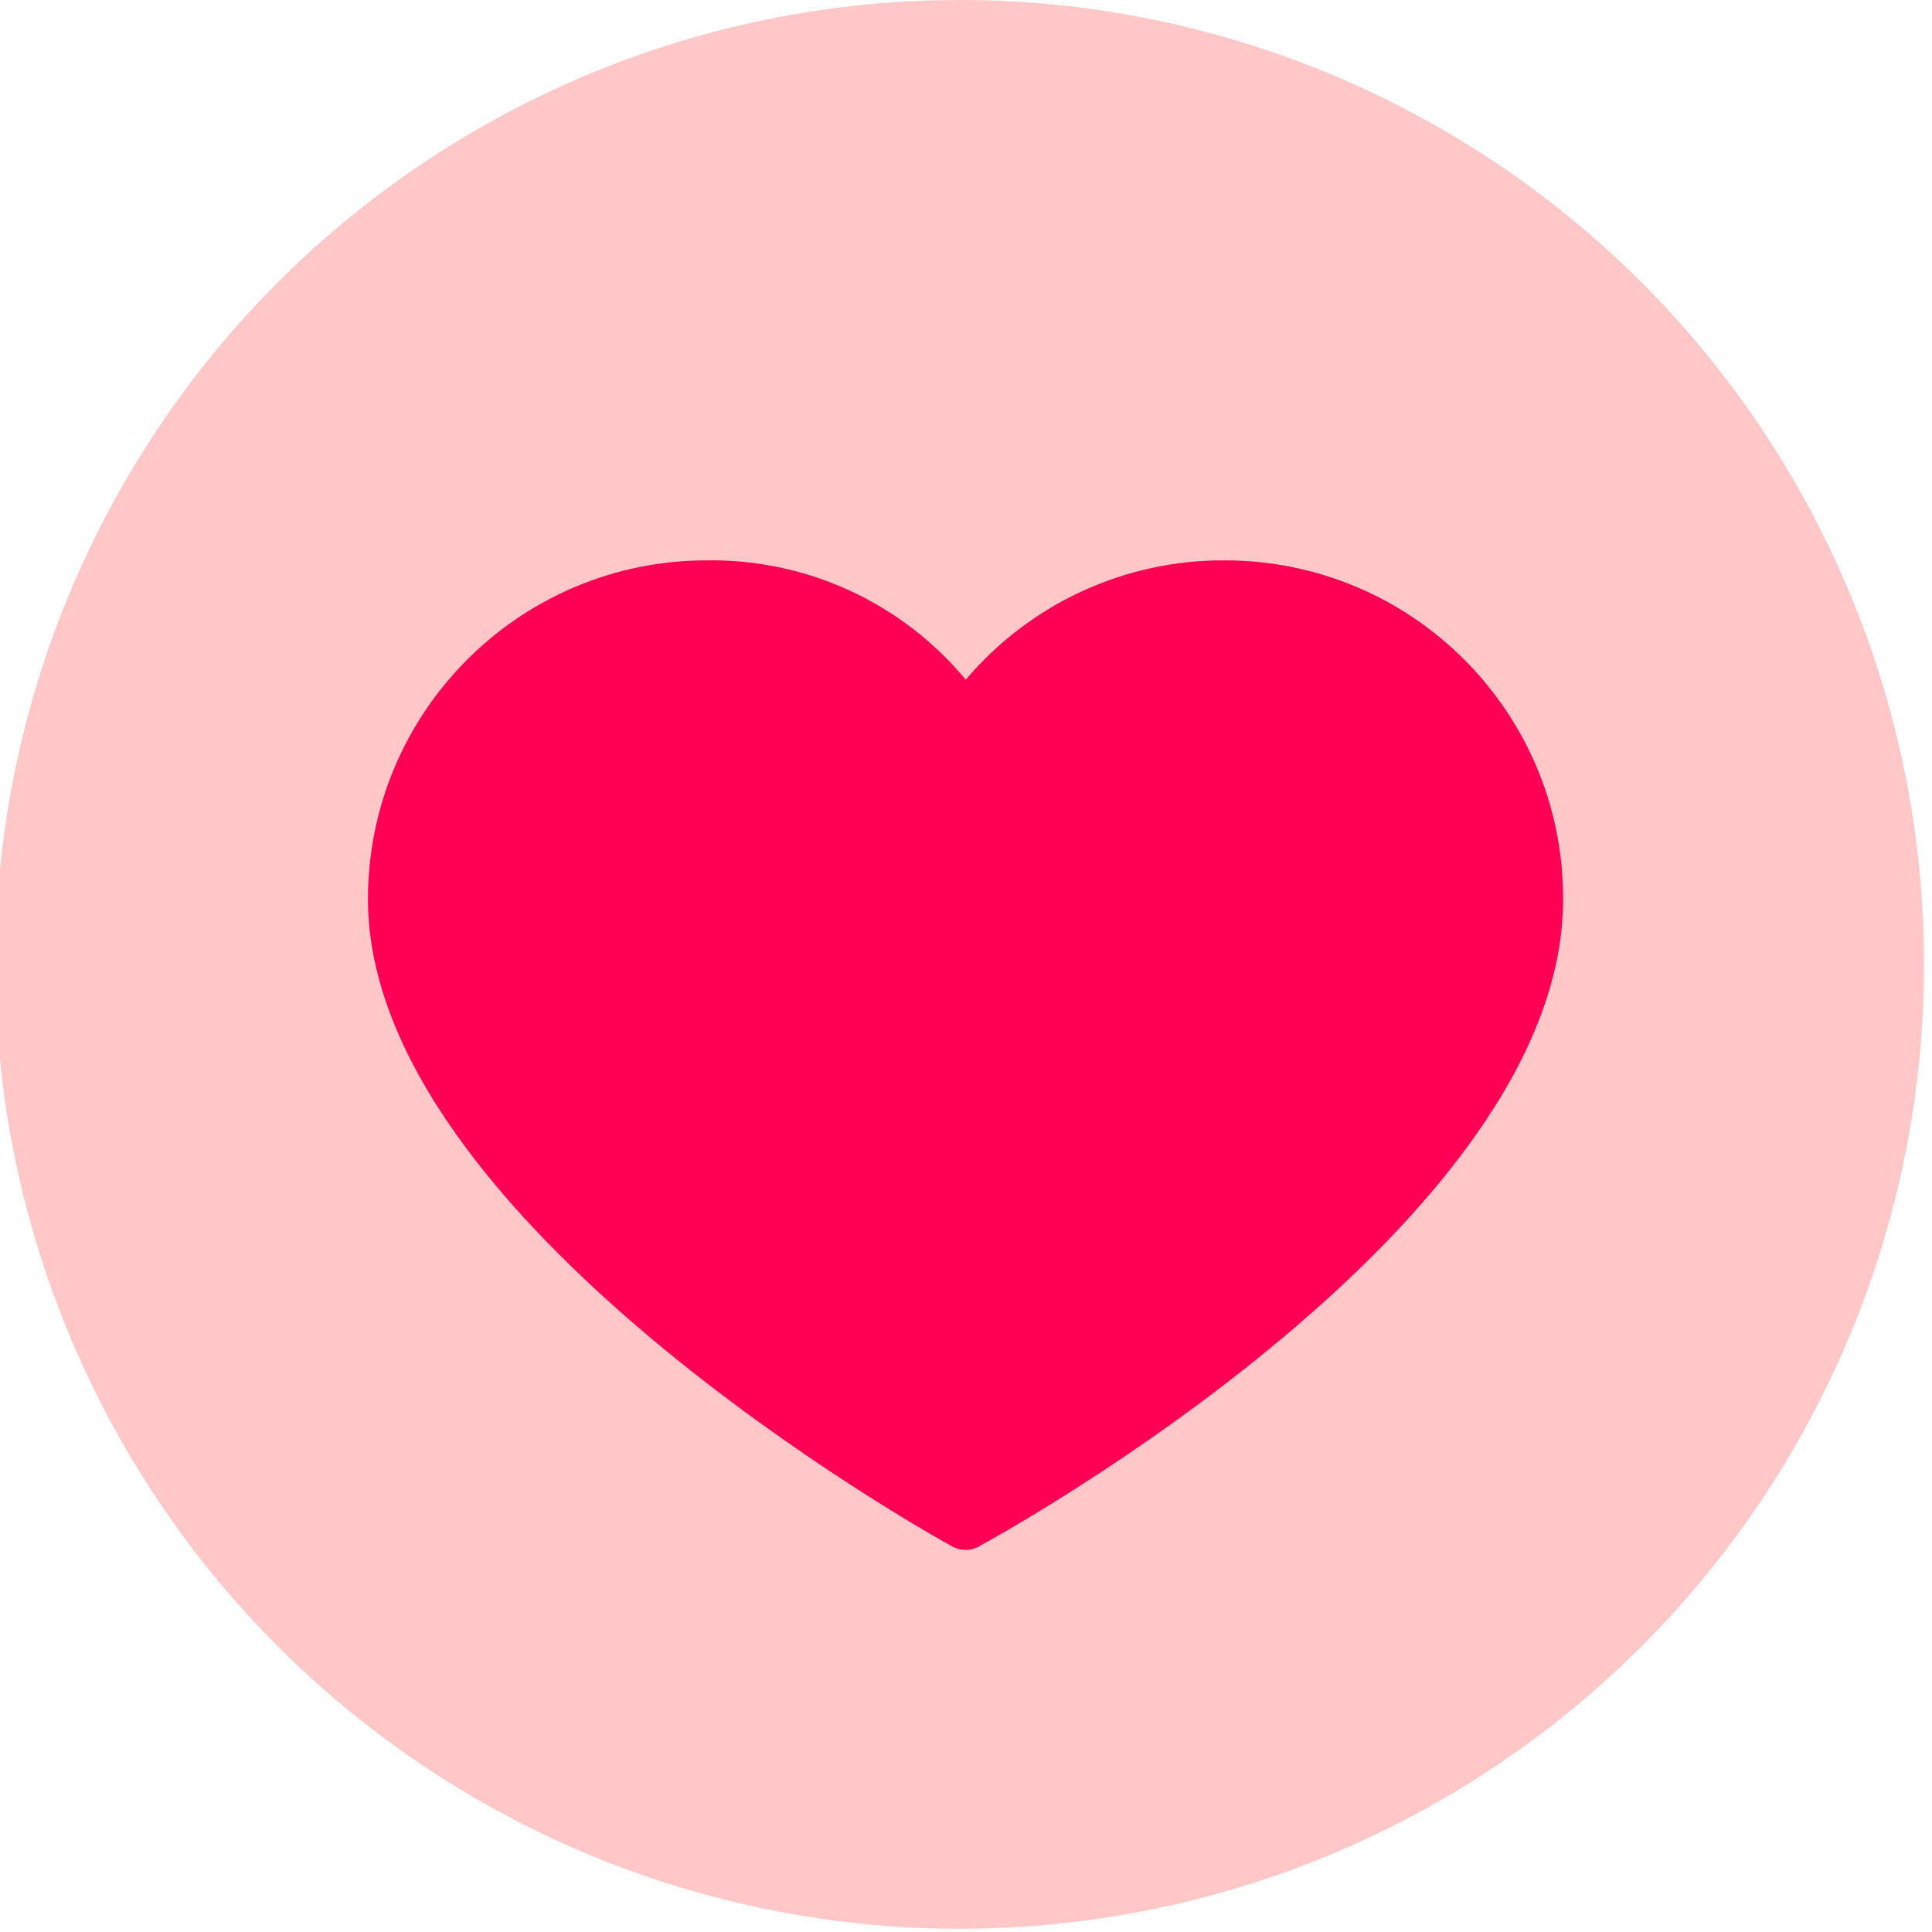 <?xml version="1.0" encoding="utf-8"?>
<!-- Generator: Adobe Illustrator 23.0.1, SVG Export Plug-In . SVG Version: 6.00 Build 0)  -->
<svg version="1.1" id="Capa_1" xmlns="http://www.w3.org/2000/svg" xmlns:xlink="http://www.w3.org/1999/xlink" x="0px" y="0px"
	 viewBox="0 0 412.7 412.7" style="enable-background:new 0 0 412.7 412.7;" xml:space="preserve">
<style type="text/css">
	.st0{fill:#FFC7C7;}
	.st1{fill:#FF0055;}
</style>
<circle class="st0" cx="205" cy="206" r="206"/>
<g>
	<g>
		<path class="st1" d="M261.6,119.7L261.6,119.7c-21.3-0.1-41.5,9.2-55.3,25.5c-13.6-16.4-33.9-25.8-55.3-25.5
			c-40,0-72.4,32.4-72.4,72.4c0,68.5,119.6,135.4,124.4,138c2,1.3,4.5,1.3,6.5,0c4.8-2.6,124.4-68.5,124.4-138
			C334,152.1,301.6,119.7,261.6,119.7z"/>
	</g>
</g>
</svg>
